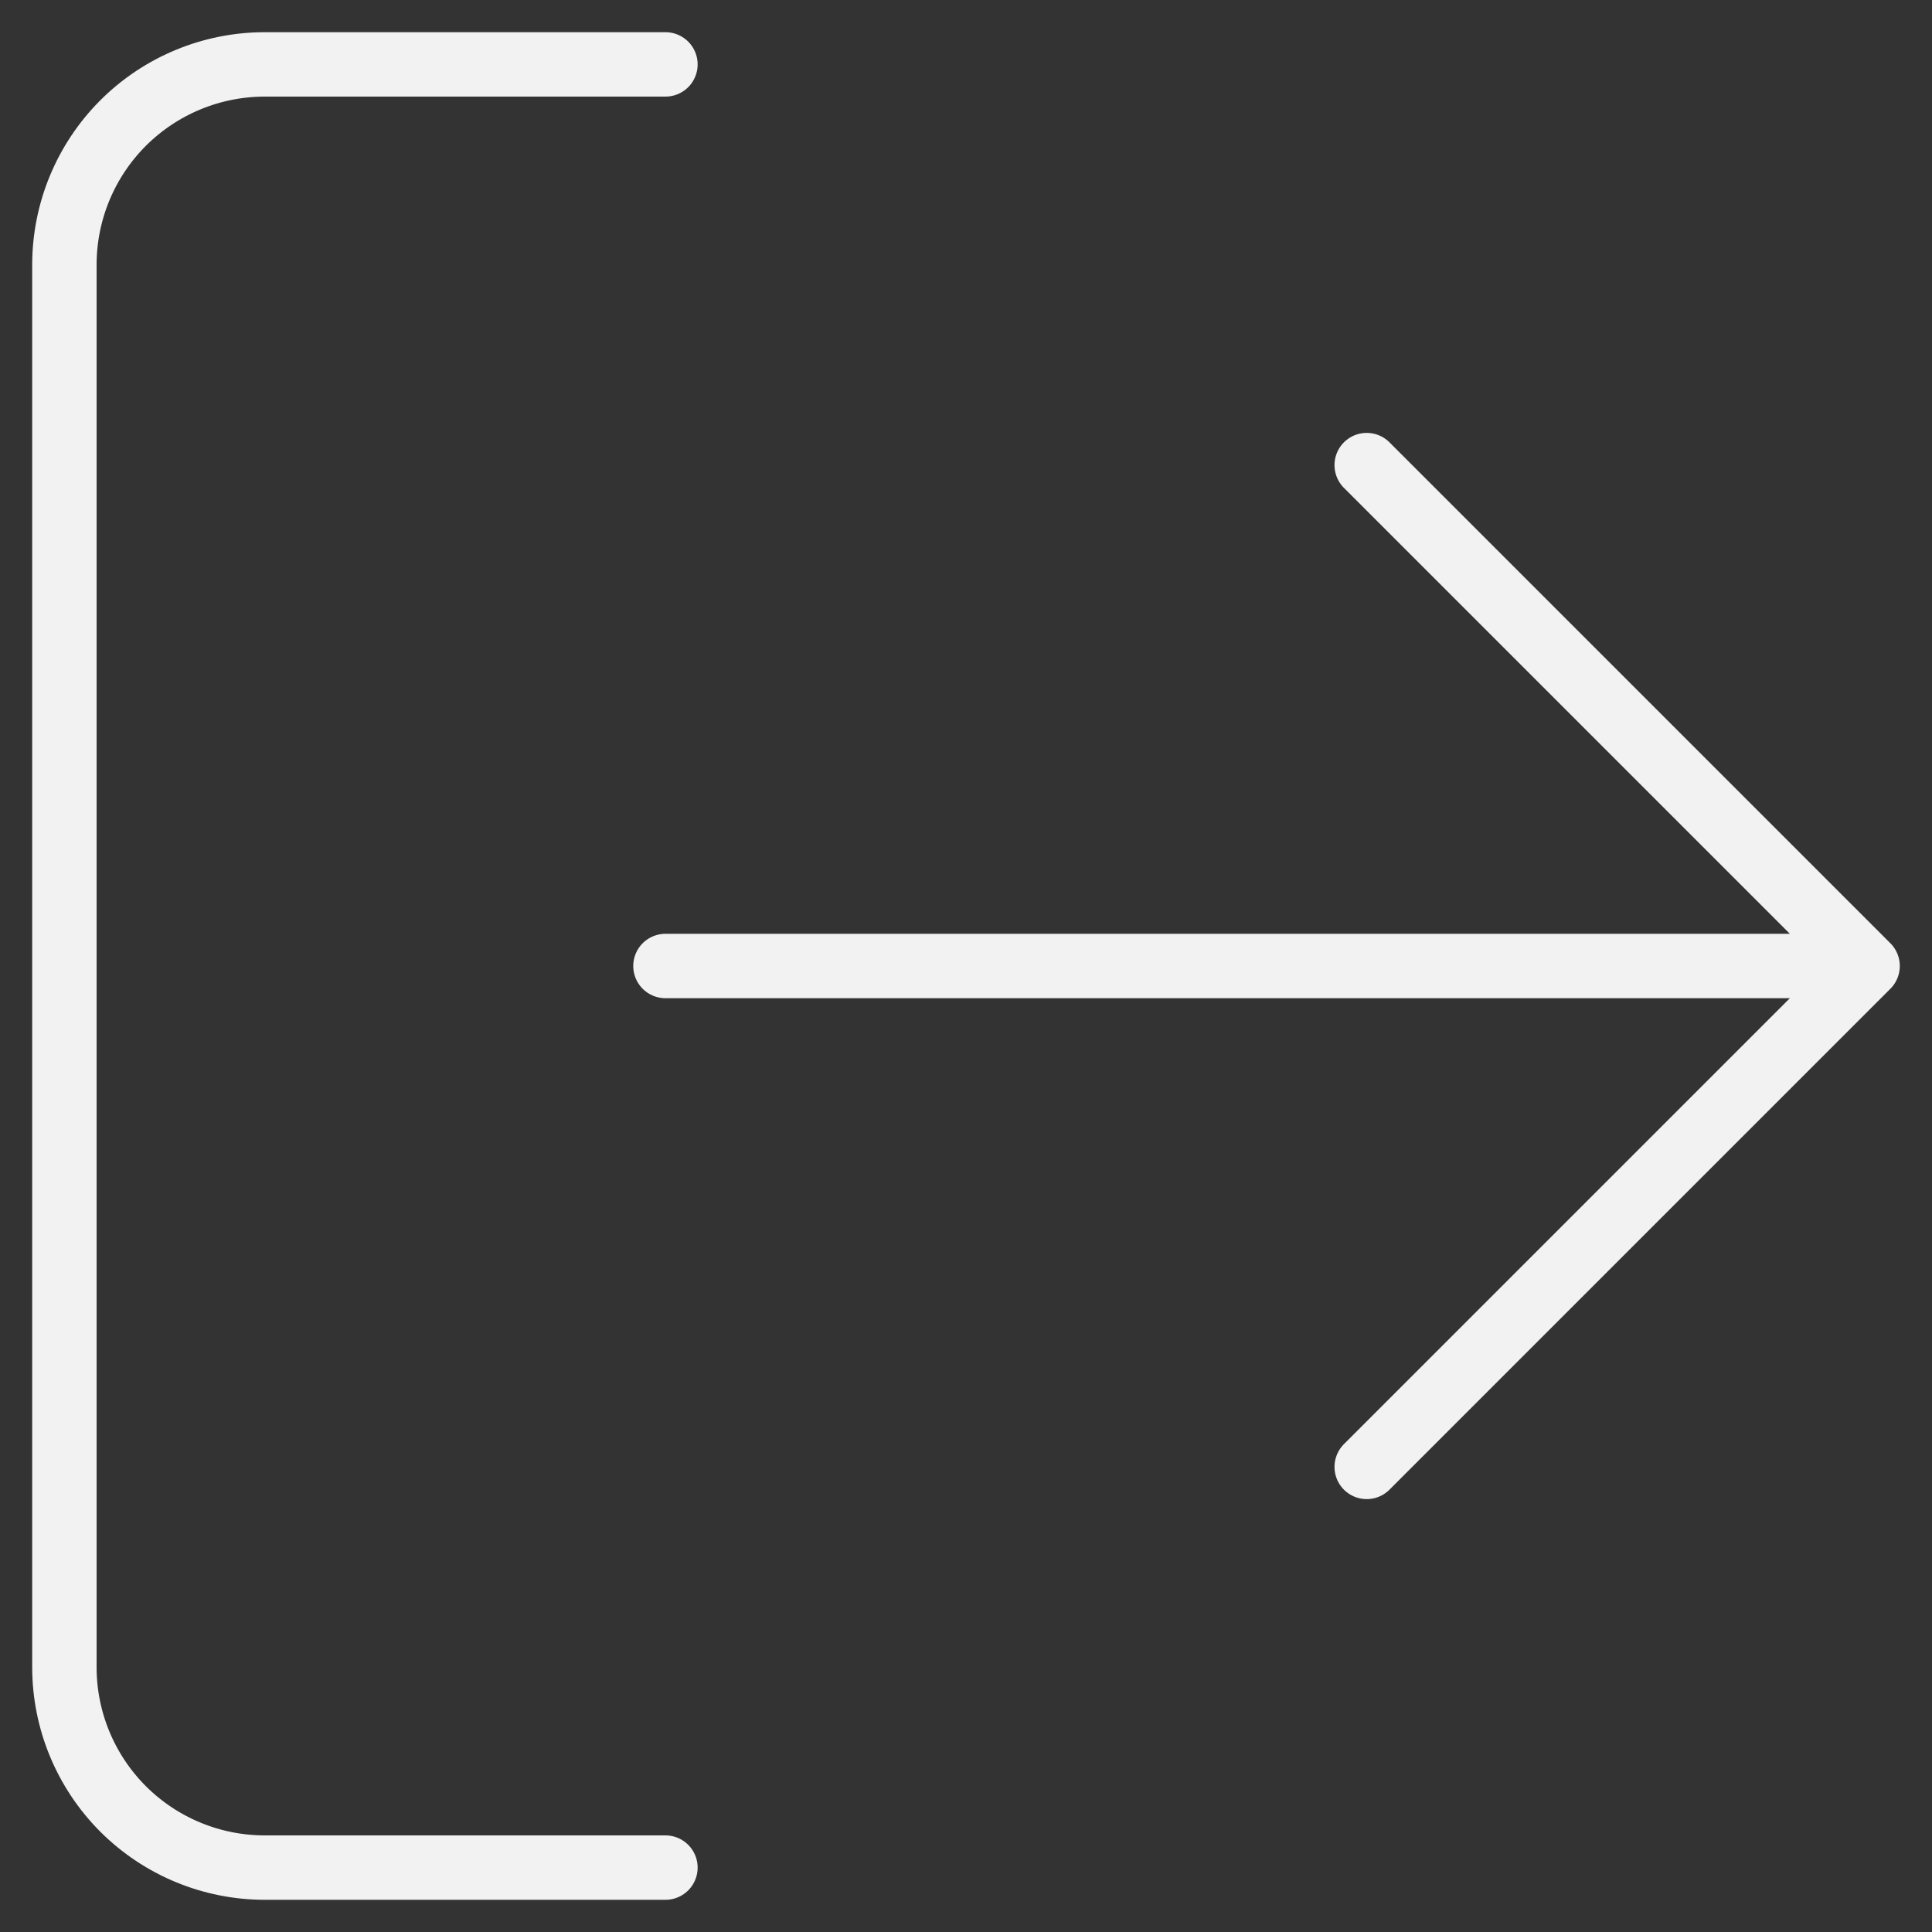 <svg width="30" height="30" viewBox="0 0 30 30" fill="none" xmlns="http://www.w3.org/2000/svg">
<rect x="0" y="0" width="30" height="30" fill="#333333" stroke="none"/>
<path d="M10.333 29L4.111 29C3.286 29 2.495 28.672 1.911 28.089C1.328 27.505 1 26.714 1 25.889L1 4.111C1 3.286 1.328 2.495 1.911 1.911C2.495 1.328 3.286 1 4.111 1L10.333 1M21.222 22.778L29 15M29 15L21.222 7.222M29 15L10.333 15" stroke="#F2F2F2" stroke-linecap="round" stroke-linejoin="round"/>
</svg>
